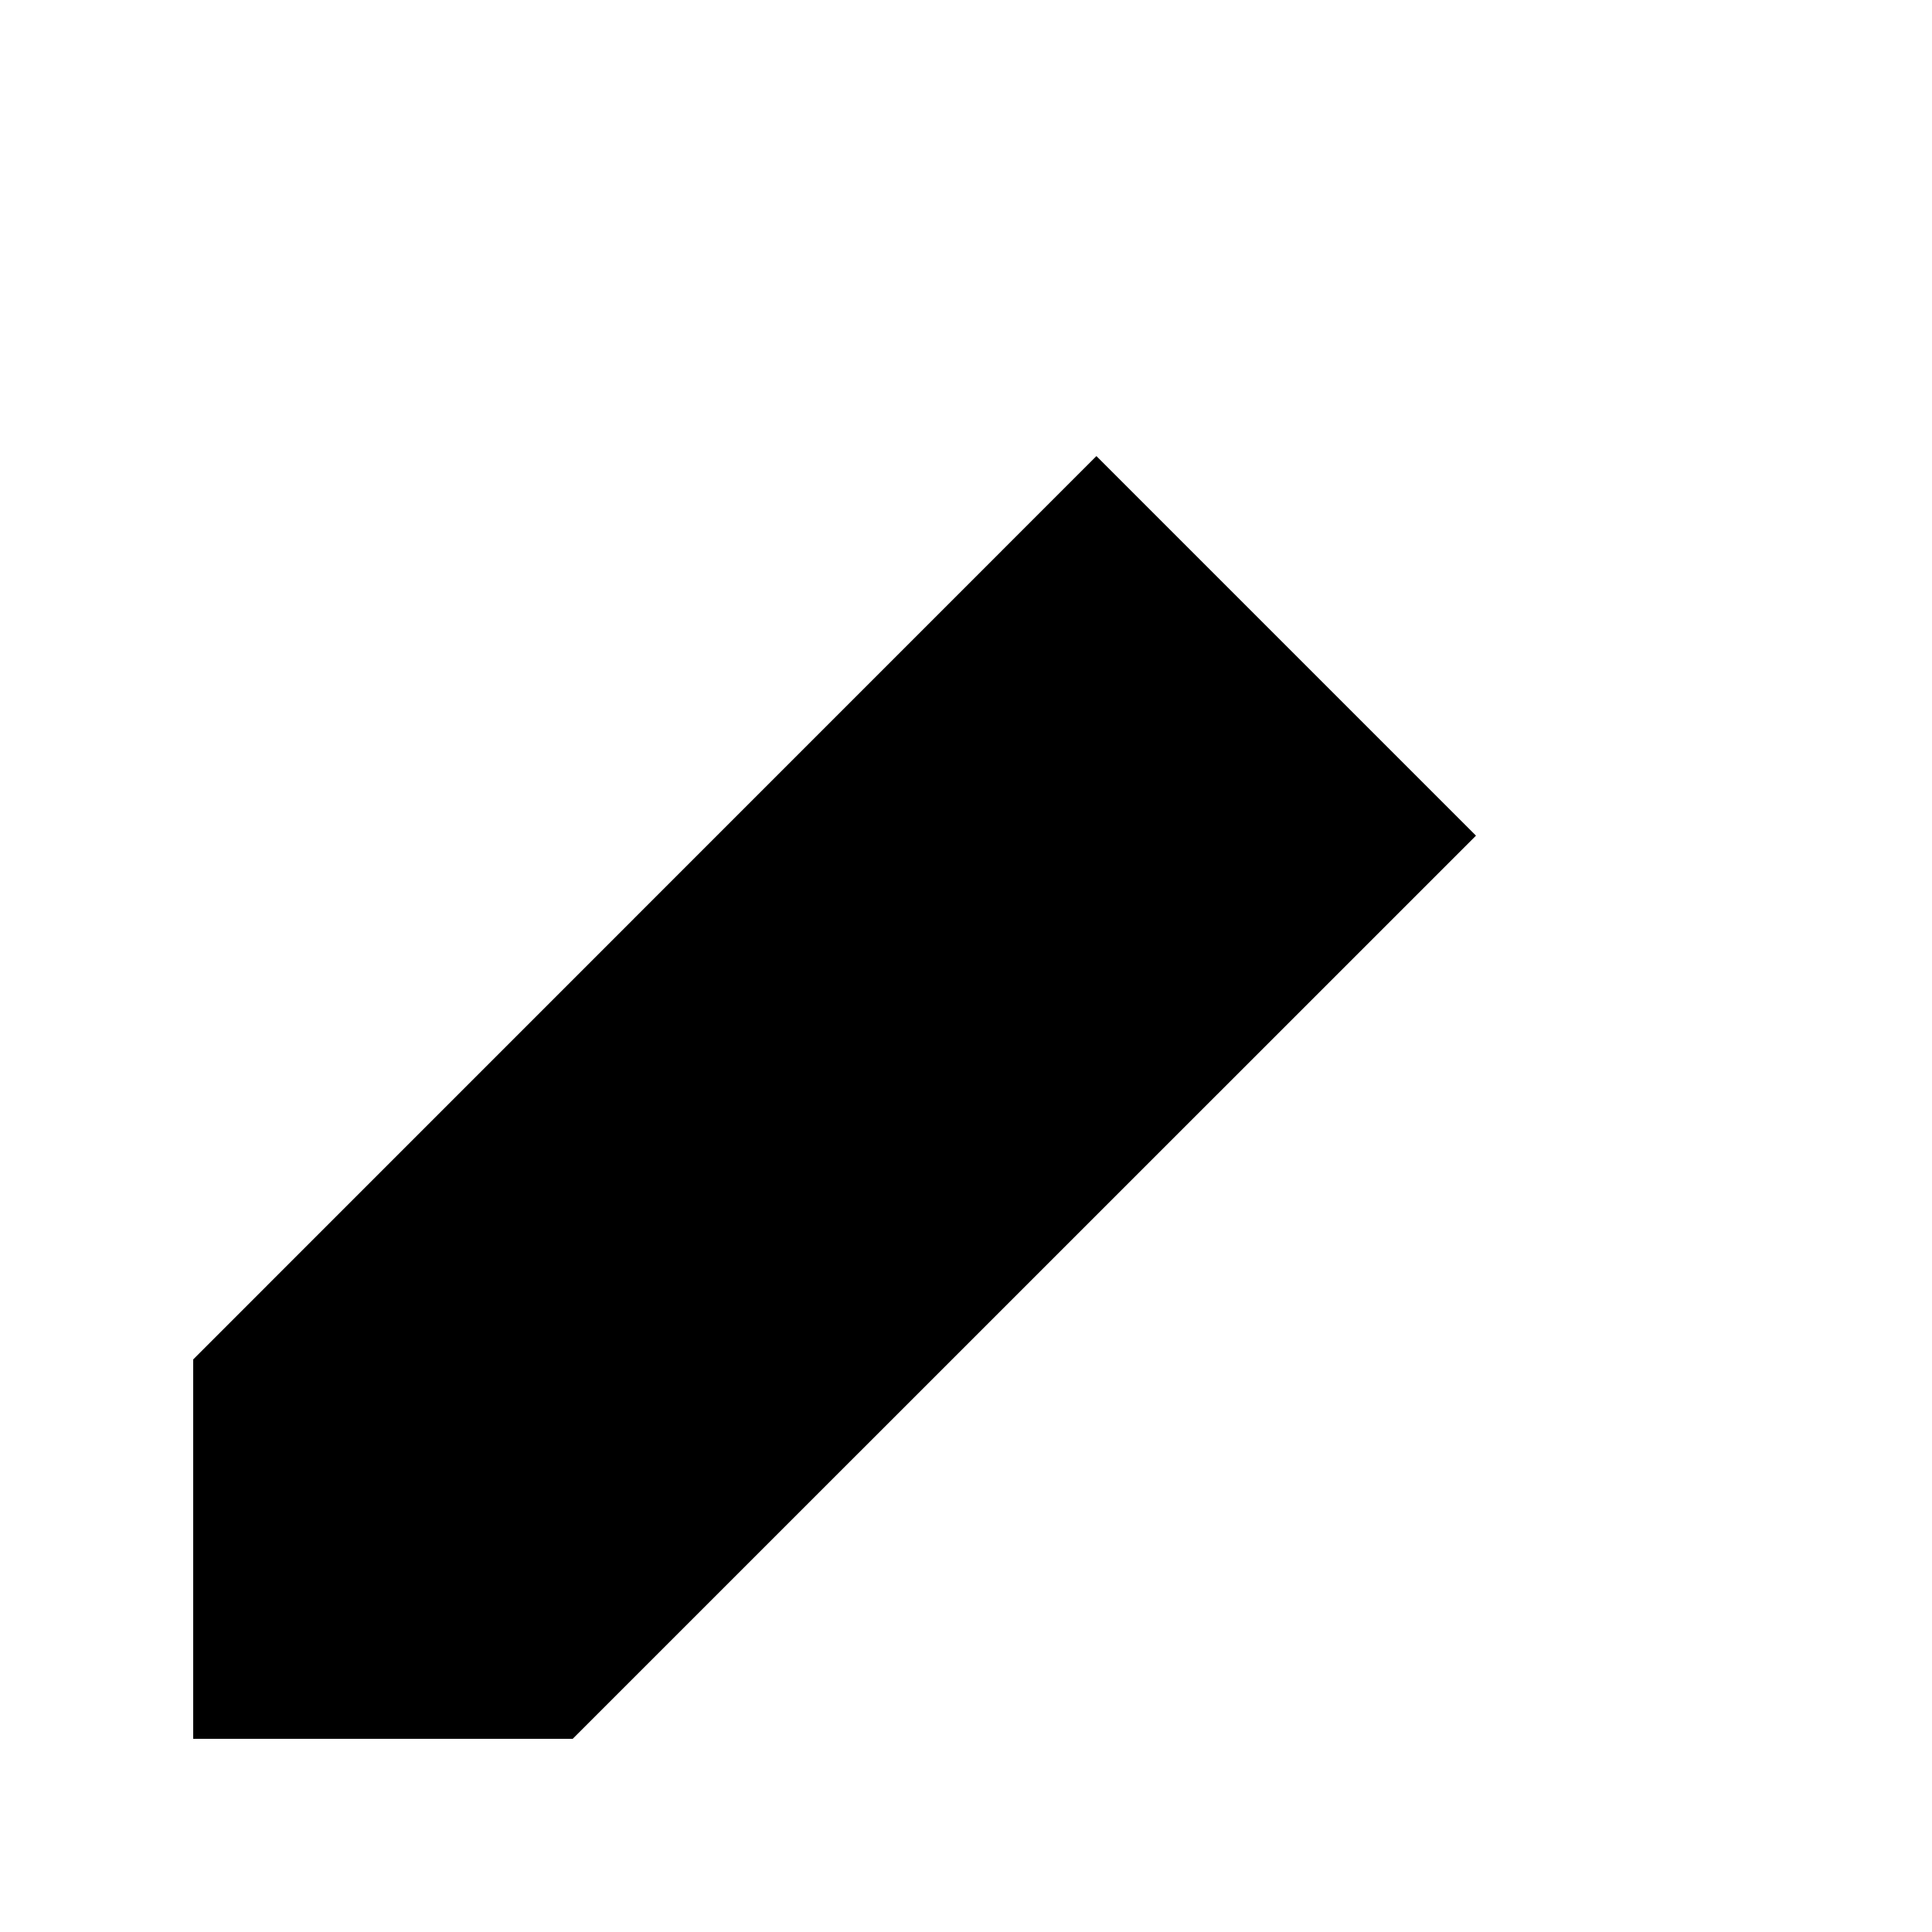<?xml version="1.0"?>
	<svg xmlns="http://www.w3.org/2000/svg" 
		width="30" 
		height="30" 
		viewbox="0 0 30 30" 
		code="80765" 
		 transform=""
		><path d="M17.025 7.082L3 21.109 3 27.001 8.892 27.001 22.919 12.976Z"/>
	</svg>
	